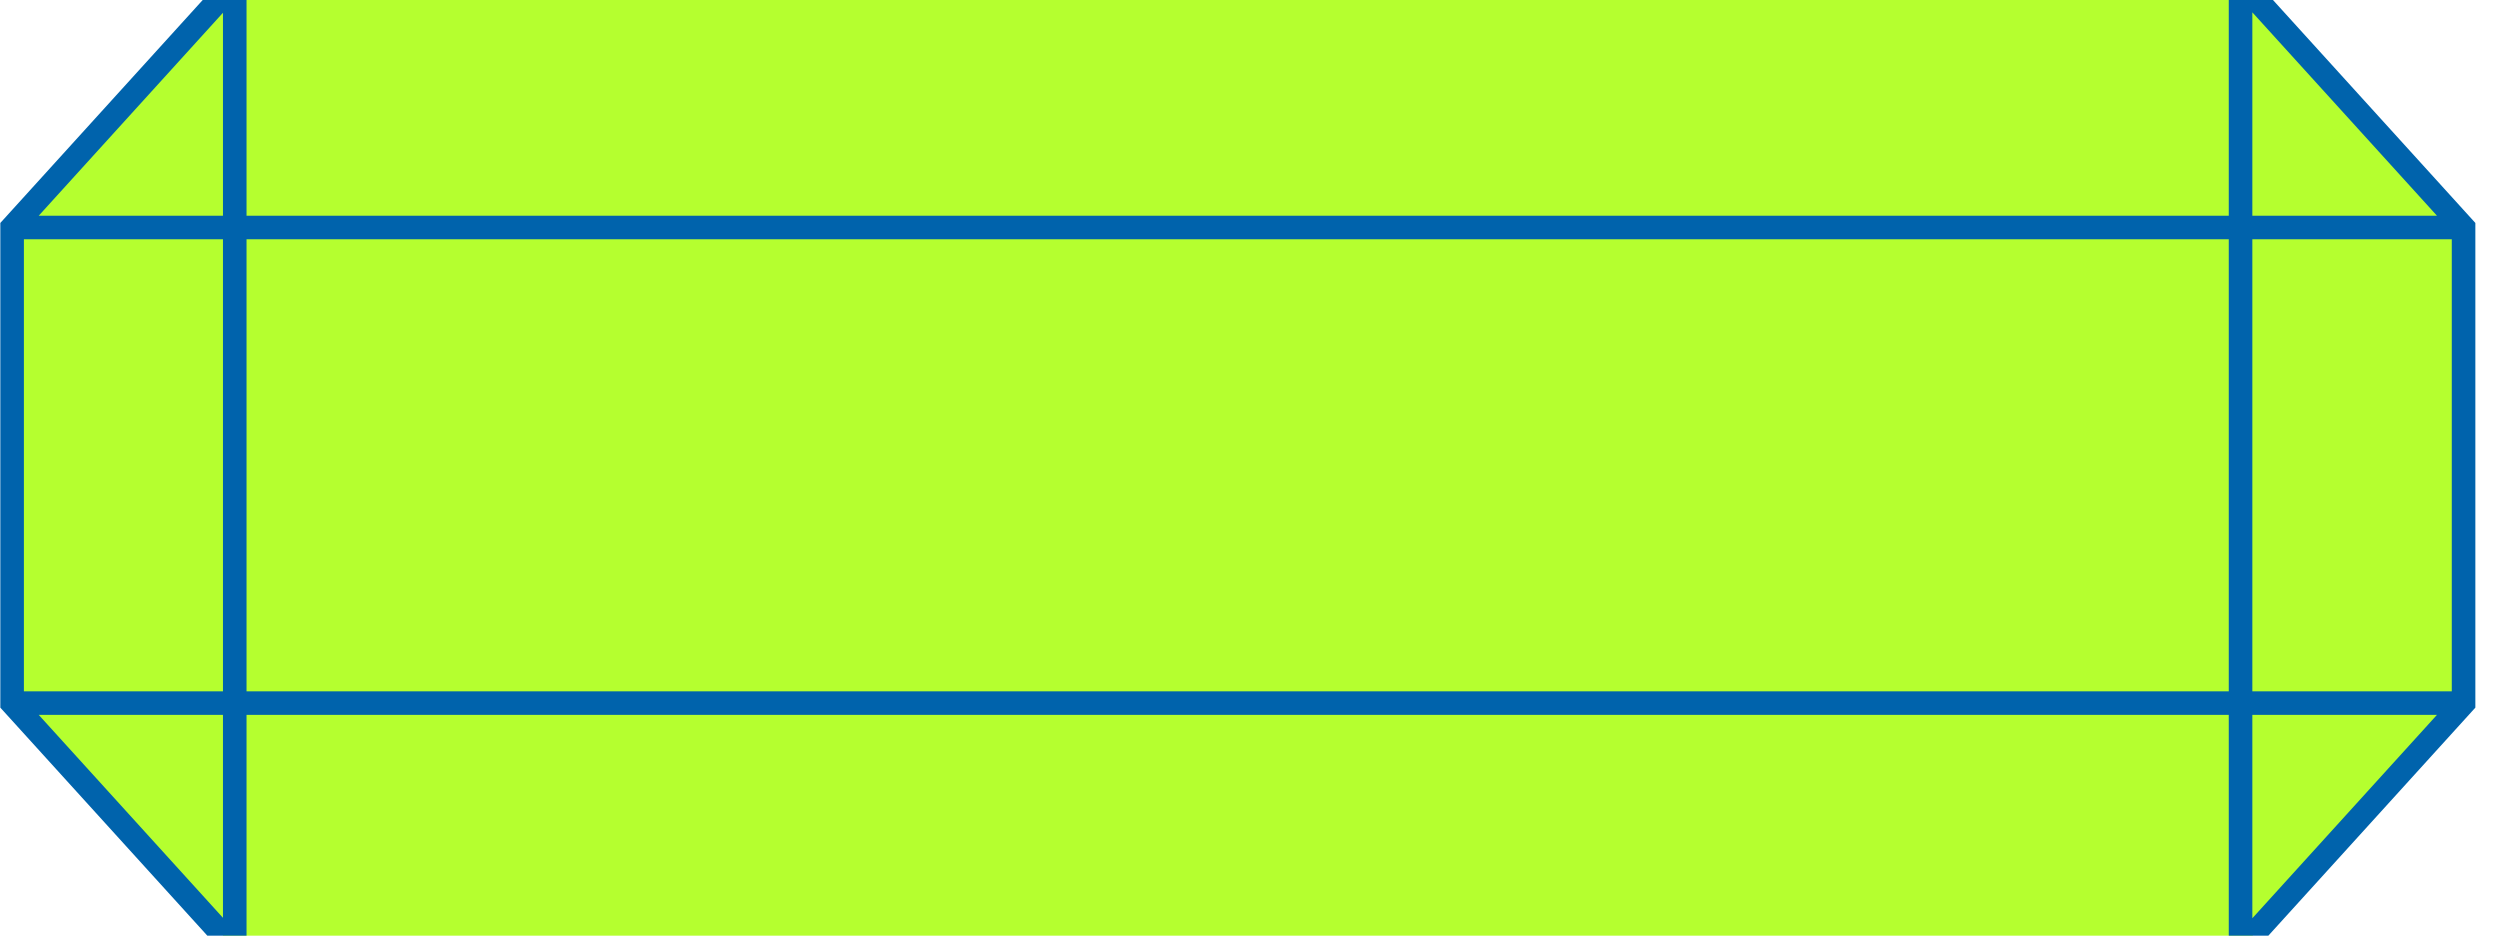 <?xml version="1.0" encoding="UTF-8" standalone="no"?>
<!-- Created with Inkscape (http://www.inkscape.org/) -->

<svg
   xmlns:dc="http://purl.org/dc/elements/1.1/"
   xmlns:cc="http://creativecommons.org/ns#"
   xmlns:rdf="http://www.w3.org/1999/02/22-rdf-syntax-ns#"
   xmlns:svg="http://www.w3.org/2000/svg"
   xmlns="http://www.w3.org/2000/svg"
   xmlns:sodipodi="http://sodipodi.sourceforge.net/DTD/sodipodi-0.dtd"
   xmlns:inkscape="http://www.inkscape.org/namespaces/inkscape"
   width="50.5"
   height="18.9"
   viewBox="0 0 13.361 5.001"
   version="1.1"
   id="svg5133"
   inkscape:version="0.92.5 (2060ec1f9f, 2020-04-08)"
   sodipodi:docname="brick.svg">
  <defs
     id="defs5127" />
  <sodipodi:namedview
     id="base"
     pagecolor="#ffffff"
     bordercolor="#666666"
     borderopacity="1.0"
     inkscape:pageopacity="0.0"
     inkscape:pageshadow="2"
     inkscape:zoom="4"
     inkscape:cx="126.94089"
     inkscape:cy="22.248497"
     inkscape:document-units="px"
     inkscape:current-layer="layer1"
     showgrid="false"
     showguides="true"
     fit-margin-top="-0.6"
     fit-margin-left="0"
     fit-margin-right="0.5"
     fit-margin-bottom="-0.5"
     inkscape:window-width="1366"
     inkscape:window-height="738"
     inkscape:window-x="0"
     inkscape:window-y="0"
     inkscape:window-maximized="1"
     units="px">
    <inkscape:grid
       type="xygrid"
       id="grid5686"
       originx="304.592"
       originy="-145.543" />
  </sodipodi:namedview>
  <g
     inkscape:label="Layer 1"
     inkscape:groupmode="layer"
     id="layer1"
     transform="translate(304.592,-146.457)">
    <path
       id="path5690"
       style="fill:#b5ff2f;fill-opacity:1;stroke:#0063ac;stroke-width:0.126;stroke-linecap:butt;stroke-linejoin:miter;stroke-miterlimit:4;stroke-dasharray:none;stroke-opacity:1"
       d="m -292.617,146.361 v 5.166 m -10.721,-5.166 v 5.166 m -1.191,-1.312 h 13.104 m -13.104,-2.542 h 13.104 m -1.191,-1.312 1.191,1.312 v 2.542 l -1.191,1.312 h -10.721 l -1.191,-1.312 v -2.542 l 1.191,-1.312 z"
       inkscape:connector-curvature="0"
       sodipodi:nodetypes="ccccccccccccccccc" />
  </g>
</svg>
